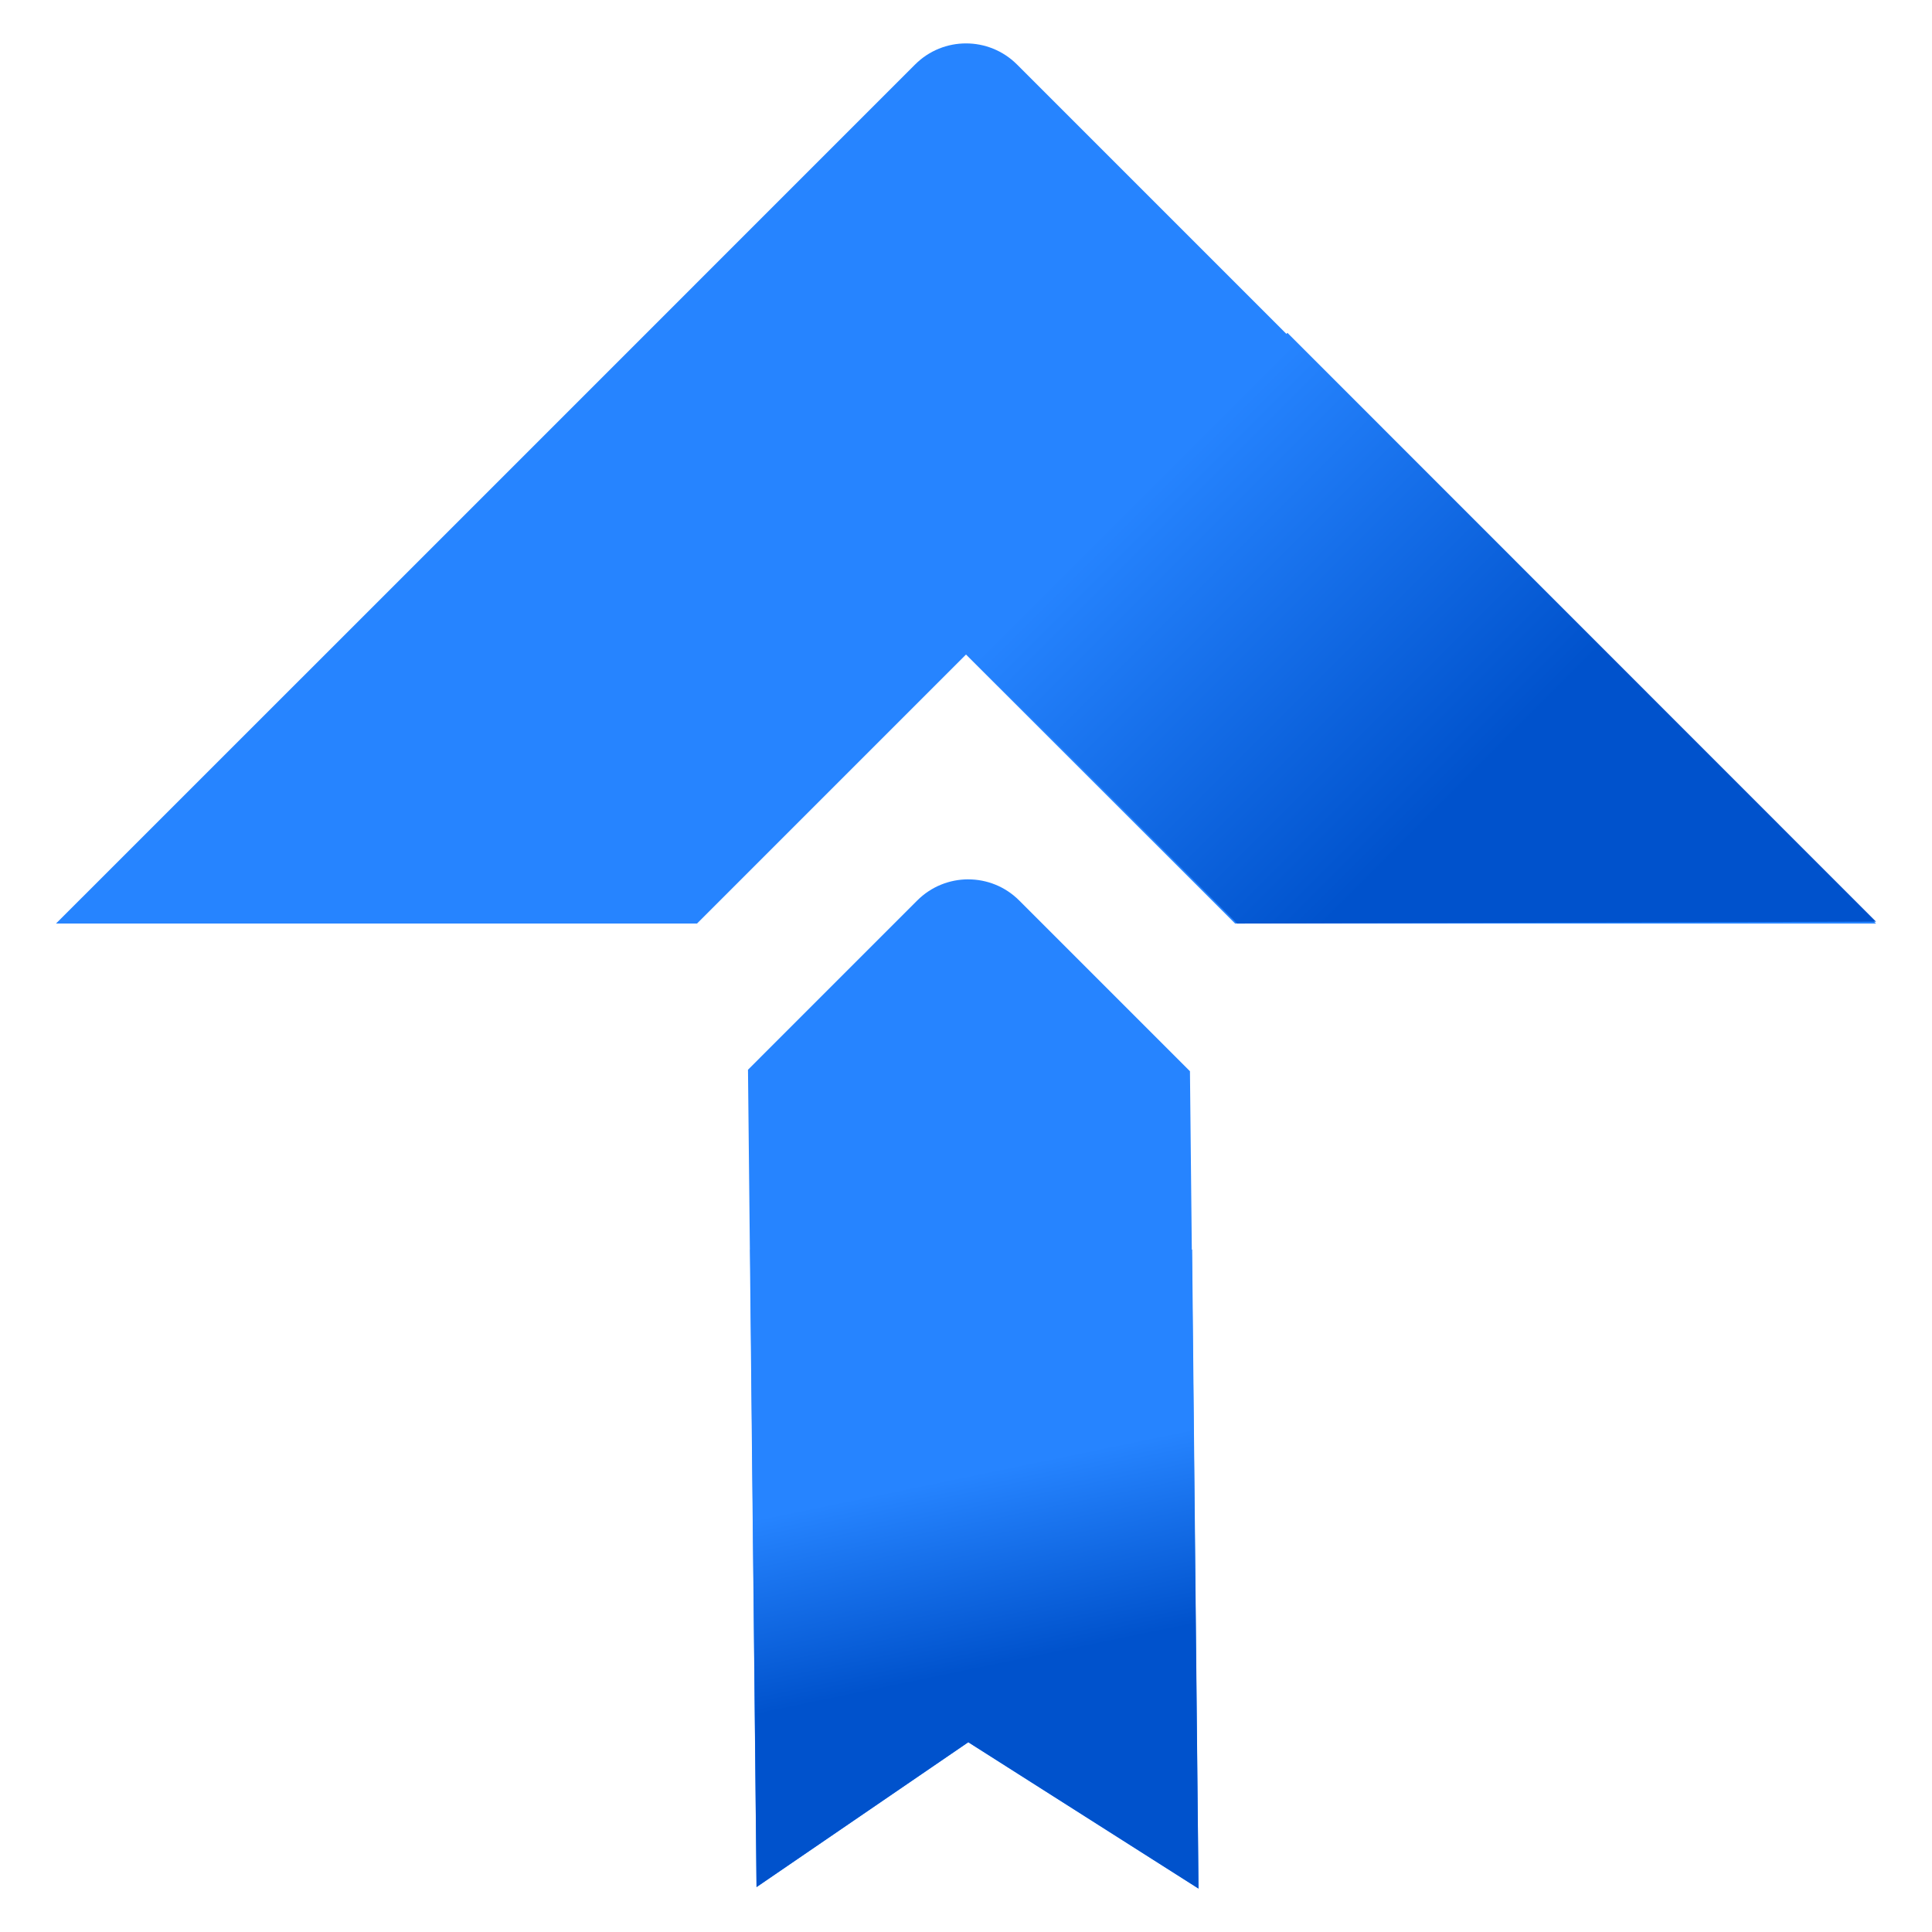 <?xml version="1.0" encoding="UTF-8" standalone="no"?>
<!-- Created with Inkscape (http://www.inkscape.org/) by Marsupilami -->

<svg
   version="1.1"
   id="svg8093"
   width="140"
   height="140"
   viewBox="-3.568 -3.568 126.241 126.062"
   sodipodi:docname="jira-standup-logo.svg"
   inkscape:version="1.2.1 (9c6d41e410, 2022-07-14, custom)"
   inkscape:label="Main"
   inkscape:export-filename="icon_48.png"
   inkscape:export-xdpi="32.914288"
   inkscape:export-ydpi="32.914288"
   xmlns:inkscape="http://www.inkscape.org/namespaces/inkscape"
   xmlns:sodipodi="http://sodipodi.sourceforge.net/DTD/sodipodi-0.dtd"
   xmlns:xlink="http://www.w3.org/1999/xlink"
   xmlns="http://www.w3.org/2000/svg"
   xmlns:svg="http://www.w3.org/2000/svg">
  <sodipodi:namedview
     id="namedview60"
     pagecolor="#ffffff"
     bordercolor="#000000"
     borderopacity="0.25"
     inkscape:showpageshadow="2"
     inkscape:pageopacity="0.0"
     inkscape:pagecheckerboard="0"
     inkscape:deskcolor="#d1d1d1"
     showgrid="false"
     inkscape:zoom="3.4368283"
     inkscape:cx="94.272966"
     inkscape:cy="65.467338"
     inkscape:window-width="1441"
     inkscape:window-height="1121"
     inkscape:window-x="0"
     inkscape:window-y="0"
     inkscape:window-maximized="1"
     inkscape:current-layer="layer1" />
  <defs
     id="defs8095">
    <linearGradient
       id="linearGradient8019"
       spreadMethod="pad"
       gradientTransform="matrix(0,-1.57,1.57,0,146.944,165.266)"
       gradientUnits="userSpaceOnUse"
       y2="44.672"
       x2="54.391"
       y1="57.472"
       x1="41.591">
      <stop
         id="stop8021"
         offset="0"
         style="stop-opacity:1;stop-color:#0052cc" />
      <stop
         id="stop8023"
         offset="1"
         style="stop-opacity:1;stop-color:#2684ff" />
    </linearGradient>
    <linearGradient
       id="linearGradient8009"
       spreadMethod="pad"
       gradientTransform="matrix(1.57,0,0,1.57,-0.005,-0.002)"
       gradientUnits="userSpaceOnUse"
       y2="30.988"
       x2="19"
       y1="18.166"
       x1="31.825">
      <stop
         id="stop8011"
         offset="0"
         style="stop-opacity:1;stop-color:#0052cc" />
      <stop
         id="stop8013"
         offset="1"
         style="stop-opacity:1;stop-color:#2684ff" />
    </linearGradient>
    <linearGradient
       inkscape:collect="always"
       xlink:href="#linearGradient8009"
       id="linearGradient439"
       gradientUnits="userSpaceOnUse"
       gradientTransform="matrix(1.57,0,0,1.57,121.123,-3.545)"
       x1="31.825"
       y1="18.166"
       x2="19"
       y2="30.988"
       spreadMethod="pad" />
    <linearGradient
       inkscape:collect="always"
       xlink:href="#linearGradient8019"
       id="linearGradient601"
       x1="177.305"
       y1="103.373"
       x2="174.753"
       y2="91.044"
       gradientUnits="userSpaceOnUse"
       gradientTransform="translate(-117.354,2.147)" />
  </defs>
  <g
     inkscape:groupmode="layer"
     id="layer1"
     inkscape:label="Main">
    <g
       id="g448"
       transform="rotate(90,118.78,-3.169)">
      <g
         id="g443">
        <path
           id="path220"
           style="fill:#2684ff;fill-opacity:1;fill-rule:nonzero;stroke:none"
           d="M 178.638,-3.406 122.504,52.728 c -1.835,1.84 -1.835,4.819 0,6.655 l 35.197,35.195 20.937,20.942 V 73.635 l -17.578,-17.577 17.578,-17.584 z"
           sodipodi:nodetypes="ccccccccc" />
      </g>
      <path
         d="m 178.638,38.337 -0.122,-41.743 -38.476,38.461 20.942,20.942 z"
         style="fill:url(#linearGradient439);fill-opacity:1;fill-rule:nonzero;stroke:none"
         id="path373-7"
         sodipodi:nodetypes="ccccc" />
    </g>
    <path
       id="path8005"
       style="fill:#2684ff;fill-opacity:1;fill-rule:nonzero;stroke:none"
       d="m 59.699,53.801 c -1.204,0 -2.409,0.459 -3.329,1.377 L 45.307,66.242 45.865,119.649 59.701,110.184 74.744,119.746 74.186,66.339 63.026,55.179 c -0.918,-0.918 -2.123,-1.377 -3.327,-1.377 z"
       sodipodi:nodetypes="sccccccss" />
    <path
       id="path463"
       style="fill:url(#linearGradient601);fill-opacity:1;fill-rule:nonzero;stroke:none"
       d="m 45.451,77.991 0.414,41.659 13.836,-9.466 15.044,9.563 -0.416,-41.756 z"
       inkscape:export-filename="./icon_16.png"
       inkscape:export-xdpi="11.646188"
       inkscape:export-ydpi="11.646188" />
  </g>
</svg>
<!-- version: 20171223, original size: 916.22937 118.9263, border: 3% -->

